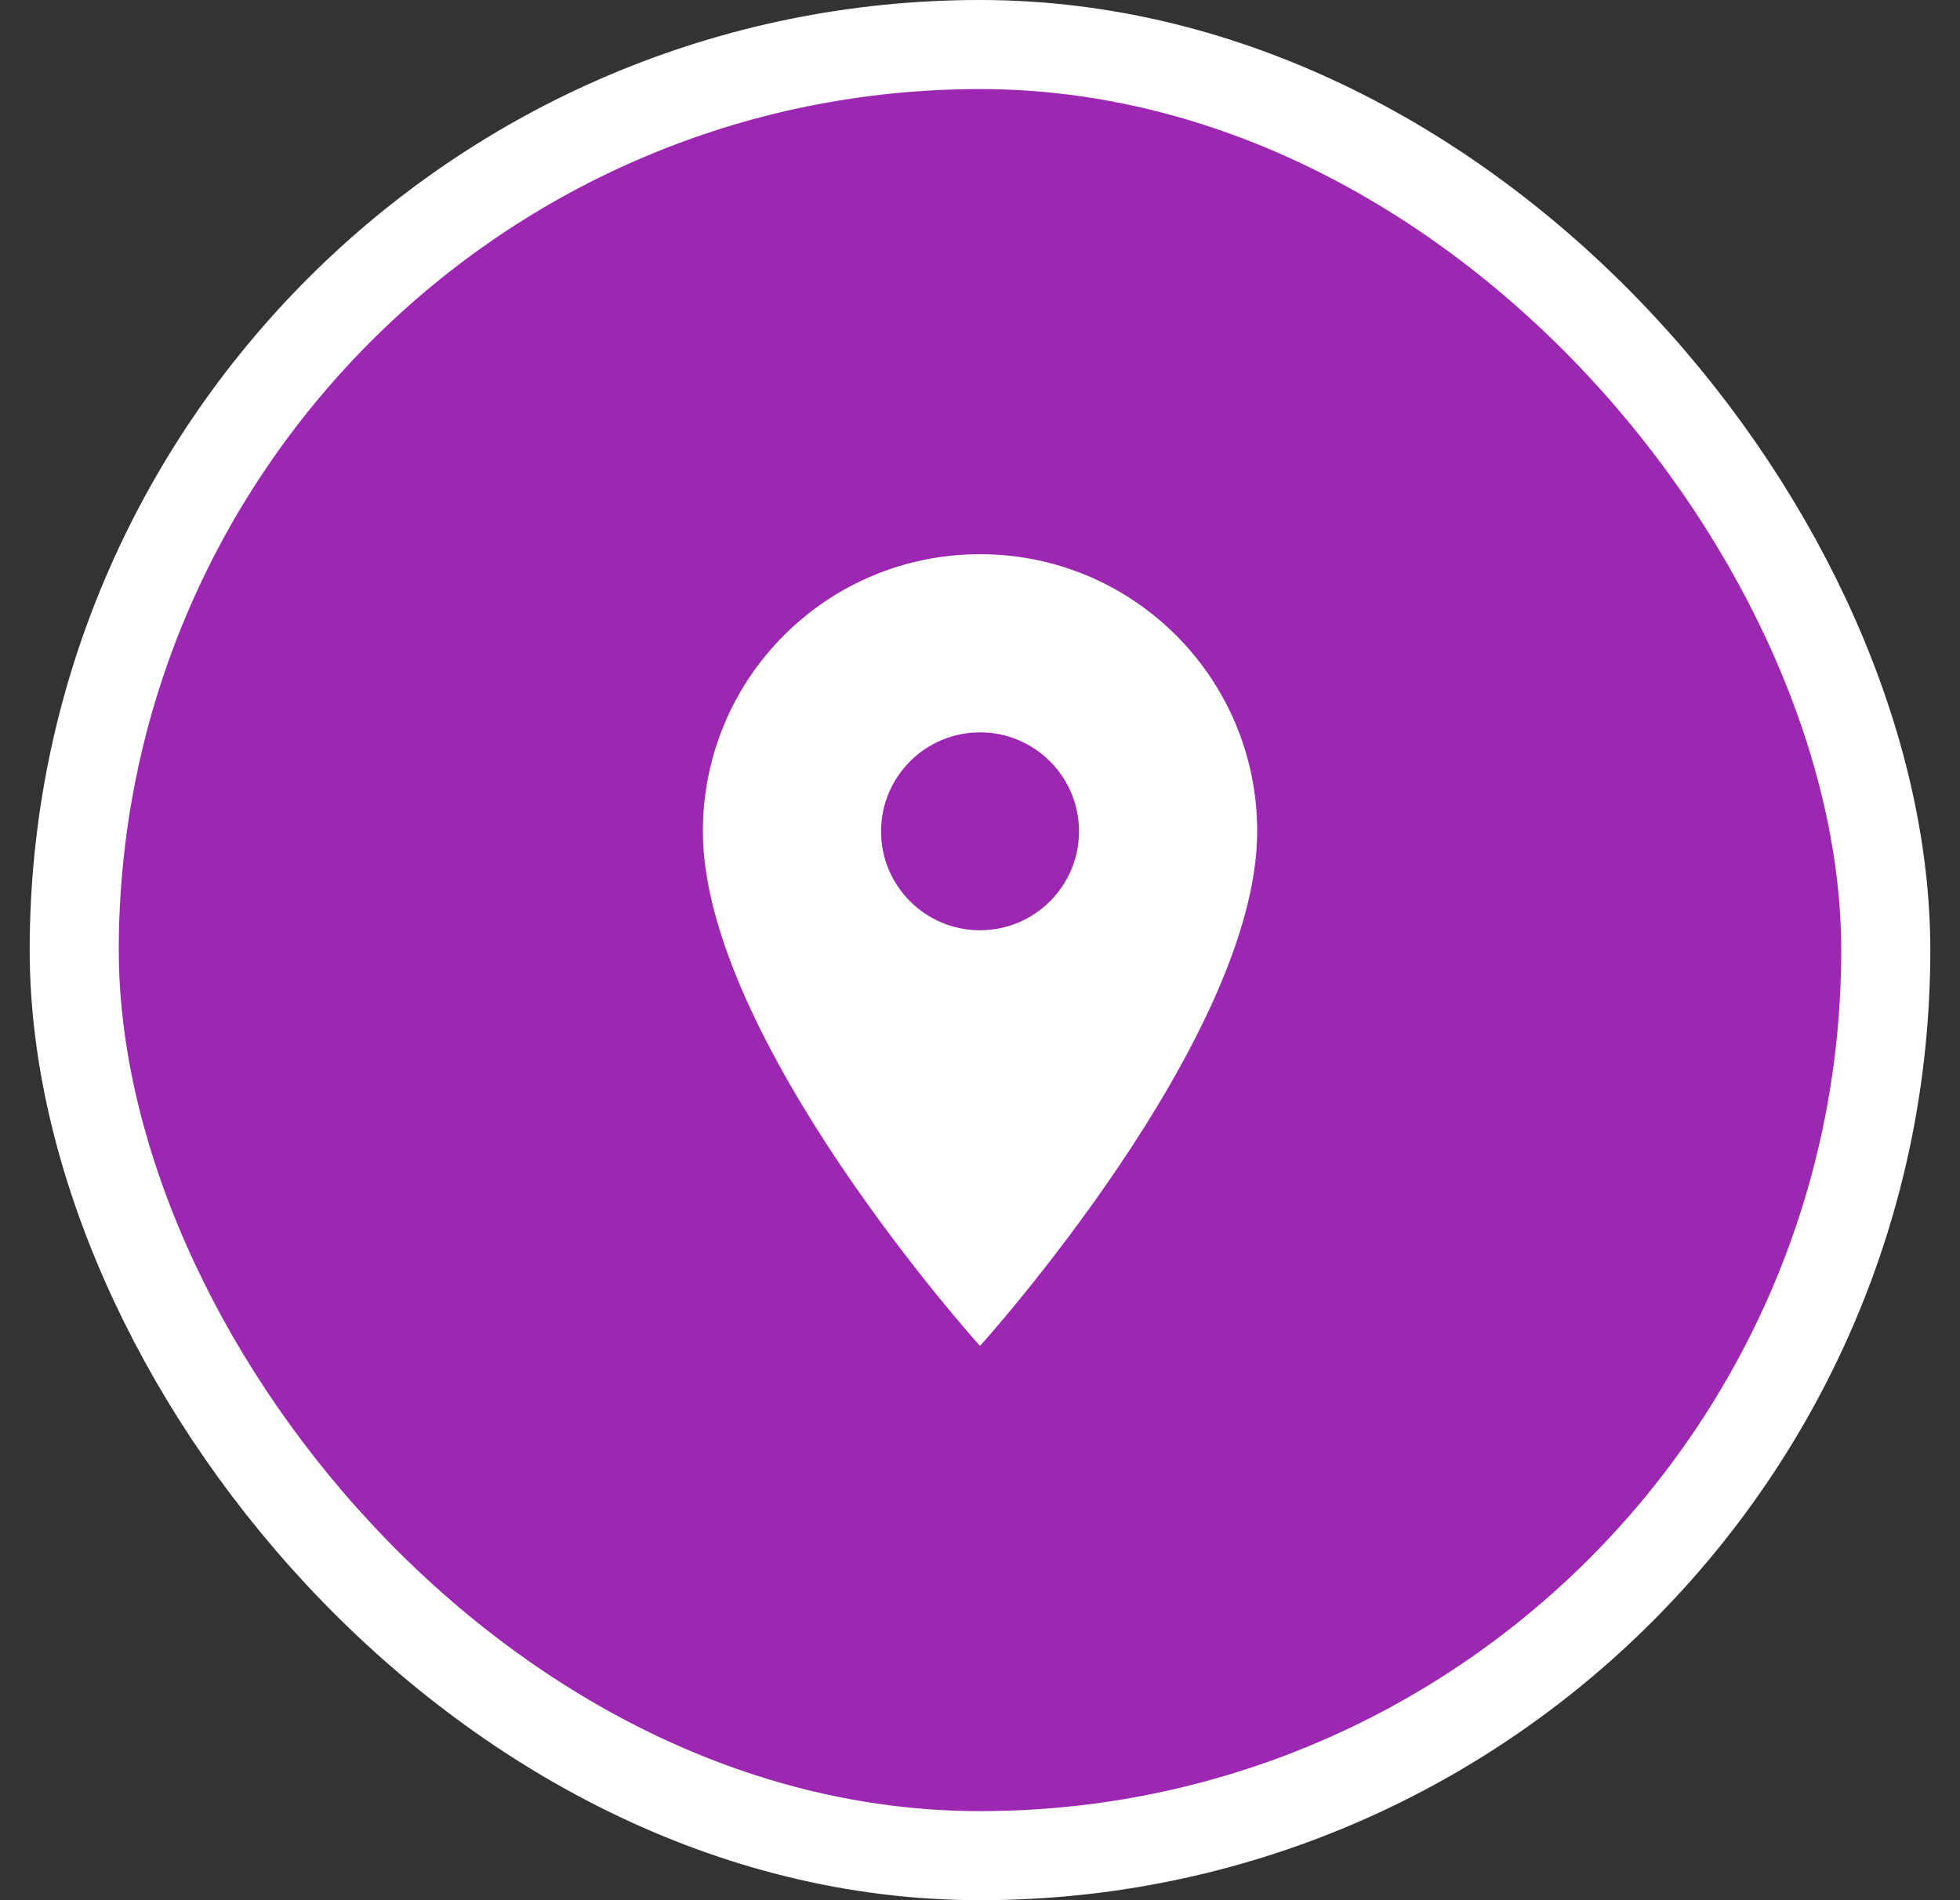 <svg width="33" height="32" viewBox="0 0 33 32" fill="none" xmlns="http://www.w3.org/2000/svg">
<rect x="0" y="0" width="33" height="32" fill="#333333" stroke="none"/>
<rect x="1.25" y="0.75" width="30.5" height="30.5" rx="15.25" fill="#9C27B0"/>
<path d="M16.5 9.333C13.92 9.333 11.834 11.42 11.834 14C11.834 17.5 16.5 22.666 16.5 22.666C16.5 22.666 21.167 17.5 21.167 14C21.167 11.42 19.08 9.333 16.5 9.333ZM16.5 15.666C15.58 15.666 14.834 14.92 14.834 14C14.834 13.08 15.58 12.333 16.5 12.333C17.42 12.333 18.167 13.08 18.167 14C18.167 14.92 17.42 15.666 16.5 15.666Z" fill="white"/>
<rect x="1.25" y="0.75" width="30.5" height="30.5" rx="15.25" stroke="white" stroke-width="1.5"/>
</svg>
